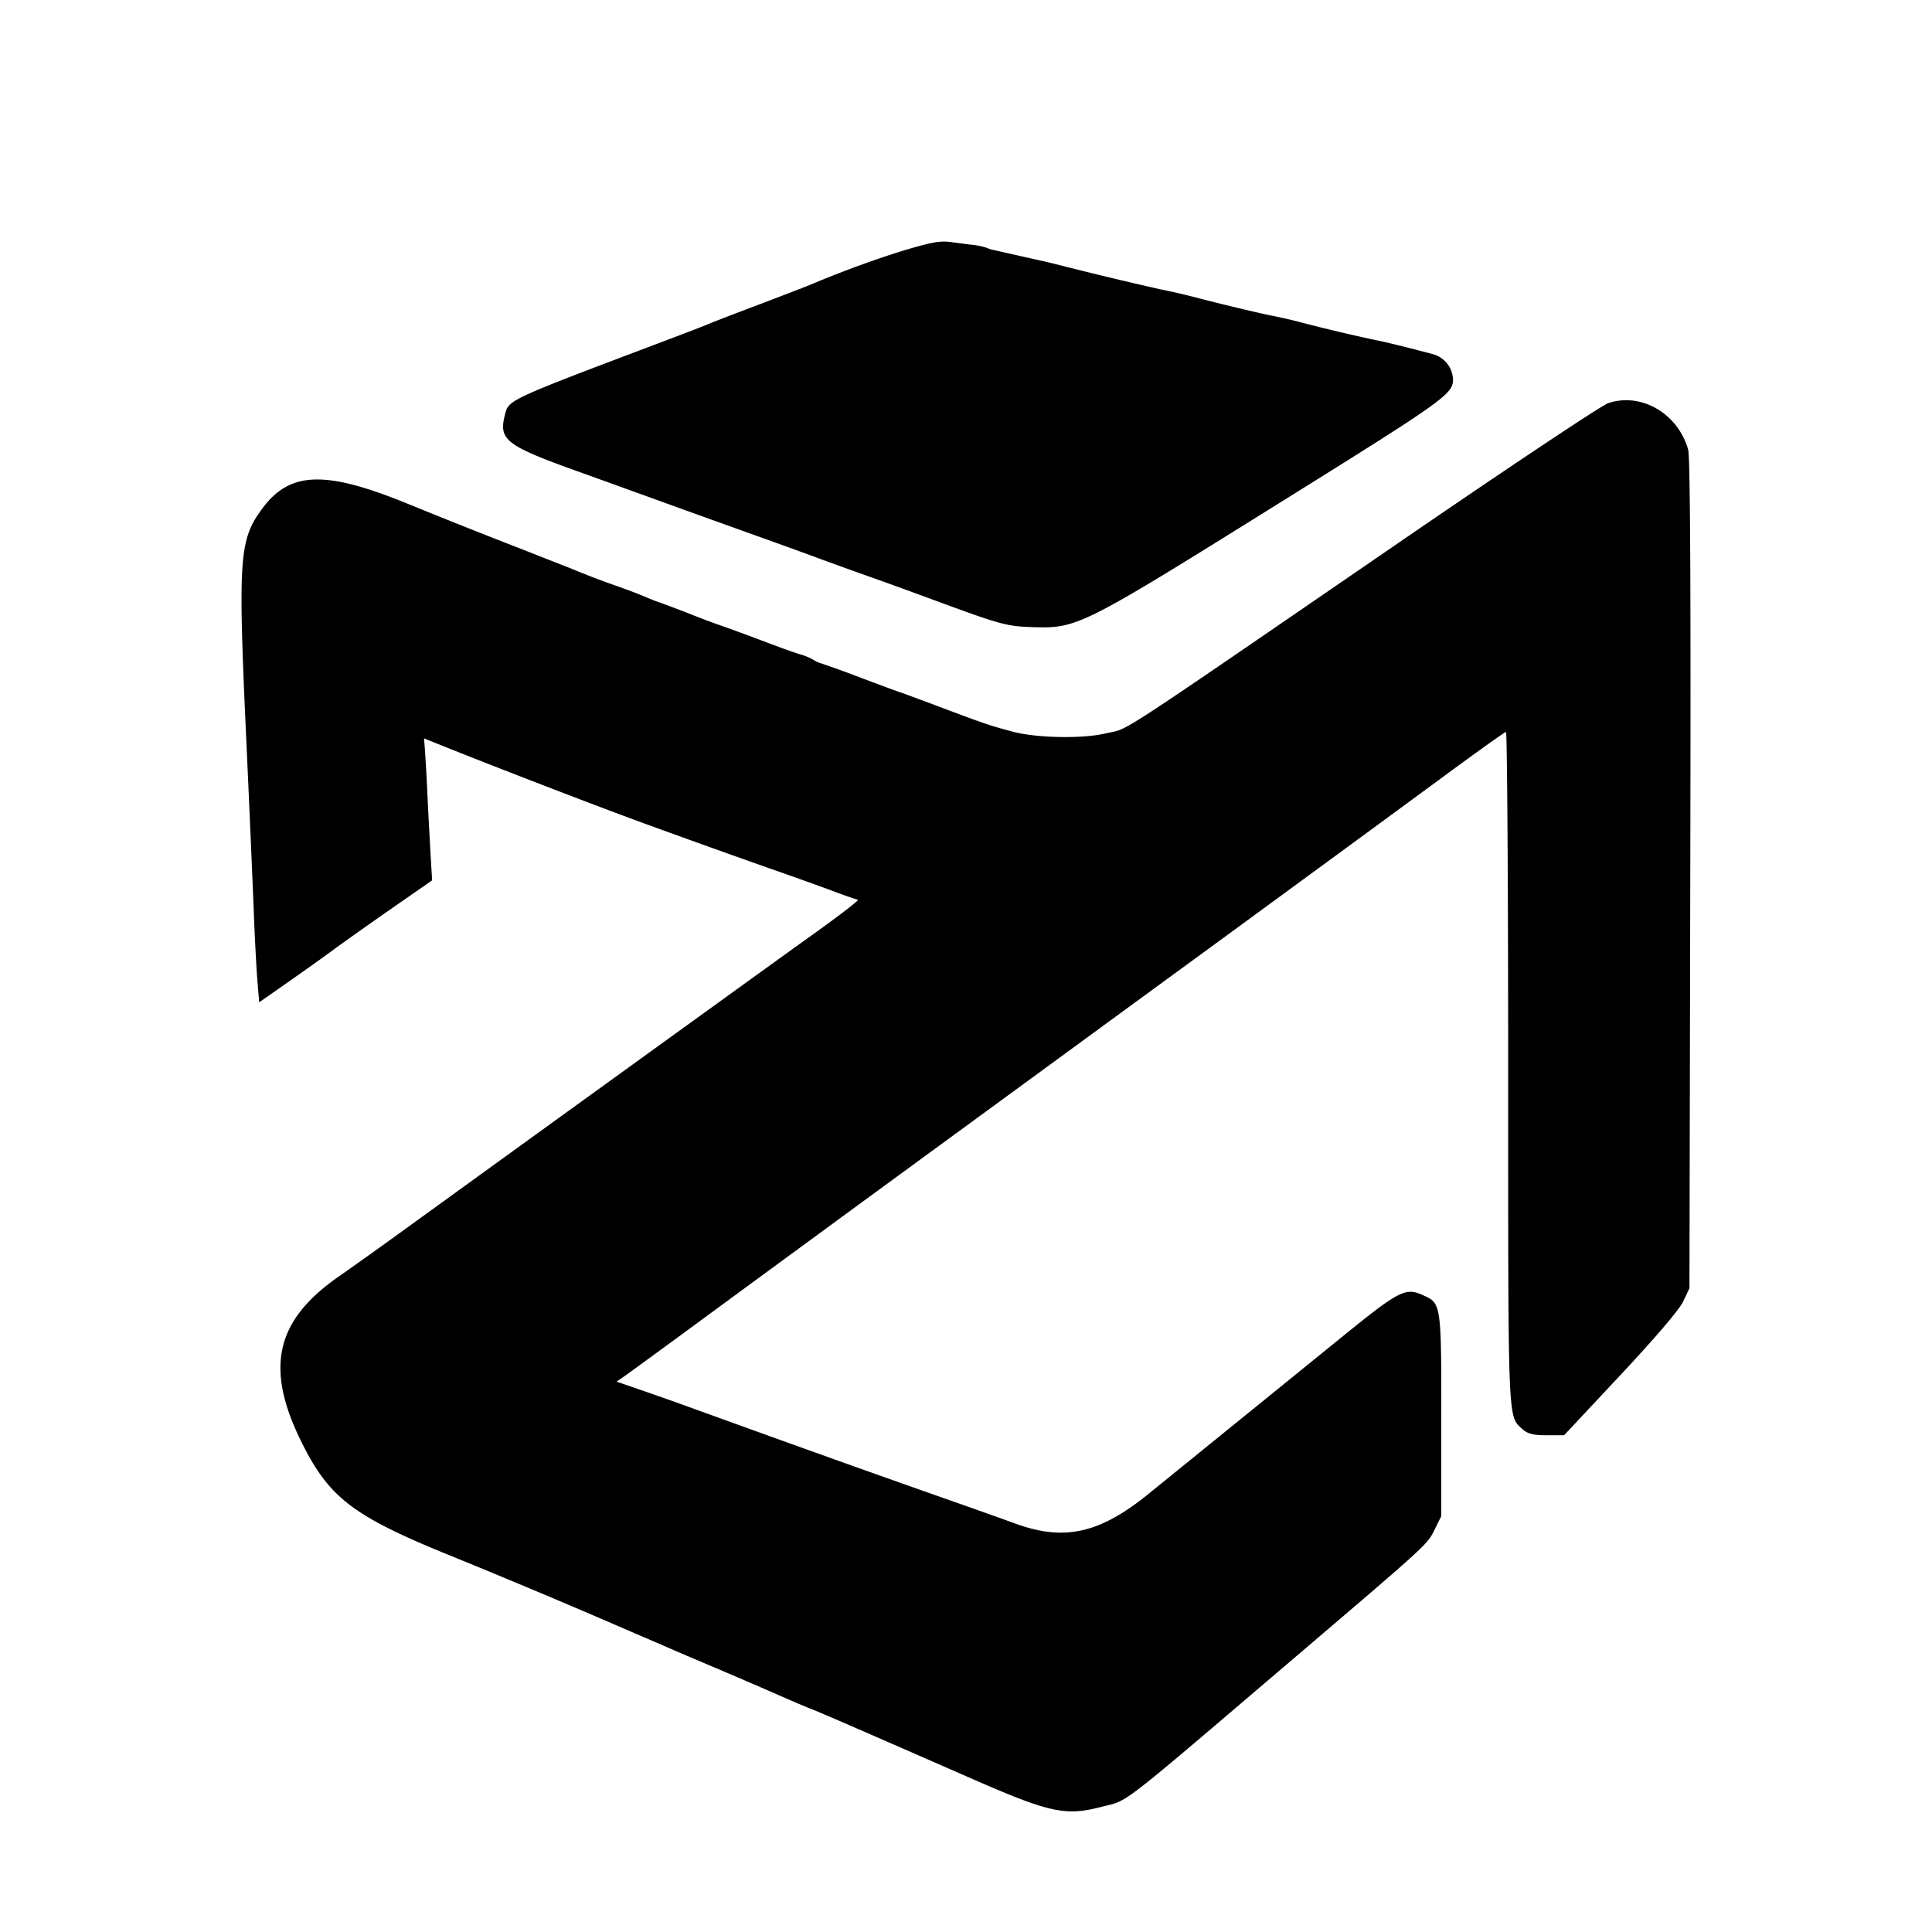 <svg xmlns="http://www.w3.org/2000/svg" width="24" height="24" fill="none" viewBox="0 0 24 24"><path fill="color(display-p3 .98 .376 .409)" fill-rule="evenodd" d="M11.635 3.007c-.287.047-.992.286-1.568.53-.04.017-.323.126-.63.243-.308.116-.591.225-.631.243s-.315.124-.613.236c-1.889.714-1.873.707-1.92.892-.081.313.007.382.896.702.405.145 1.012.365 1.349.487l.919.33c.168.06.493.177.72.261.228.084.553.201.721.26.169.06.493.178.721.262.839.31.908.328 1.243.338.54.016.607-.018 2.994-1.507C17.961 4.96 18.05 4.897 18.05 4.71a.34.34 0 0 0-.244-.309c-.3-.08-.609-.156-.711-.175a22 22 0 0 1-.937-.222 6 6 0 0 0-.325-.076c-.12-.021-.605-.136-.937-.222a8 8 0 0 0-.486-.113 48 48 0 0 1-1.225-.294 9 9 0 0 0-.325-.077l-.502-.113a.5.5 0 0 1-.11-.034 1 1 0 0 0-.201-.037l-.25-.033a.6.6 0 0 0-.162.003m8.343 2c-.08.026-1.19.766-2.469 1.642-3.824 2.624-3.458 2.385-3.776 2.461-.282.068-.856.057-1.149-.021-.299-.08-.352-.099-.877-.296-.228-.086-.455-.17-.504-.187-.05-.016-.277-.1-.505-.186a13 13 0 0 0-.487-.177.4.4 0 0 1-.108-.048.7.7 0 0 0-.162-.067c-.07-.02-.288-.1-.486-.175a26 26 0 0 0-.505-.185c-.08-.027-.257-.094-.396-.149s-.301-.115-.36-.136a2 2 0 0 1-.18-.071 7 7 0 0 0-.343-.13 10 10 0 0 1-.568-.217l-.657-.258a89 89 0 0 1-1.413-.563c-1.002-.405-1.436-.387-1.776.074-.284.384-.3.614-.203 2.754.042.902.085 1.908.098 2.236.012.327.033.719.045.869l.023.273.36-.252c.199-.139.453-.32.566-.404.112-.083.433-.31.713-.505l.509-.354-.02-.335c-.01-.185-.029-.528-.04-.764a26 26 0 0 0-.031-.547l-.01-.118.094.038c.777.314 2.205.863 2.76 1.062a156 156 0 0 0 1.424.51c.267.093.624.221.792.283a6 6 0 0 0 .32.113c.024 0-.275.229-.612.468-.265.189-3.145 2.27-4.998 3.612a70 70 0 0 1-.834.596c-.823.57-.937 1.185-.406 2.18.314.587.63.818 1.737 1.27a107 107 0 0 1 2.253.947l.432.186c.06.027.327.142.595.255s.624.267.793.341c.168.075.363.158.432.185.137.053.473.199 1.983.86 1.002.44 1.197.484 1.64.37.366-.096.144.076 2.49-1.924 1.577-1.345 1.568-1.337 1.659-1.522l.083-.168v-1.24c.002-1.346-.005-1.401-.195-1.49-.255-.12-.293-.102-1.136.583l-2.29 1.858c-.619.506-1.06.606-1.68.378a80 80 0 0 0-.878-.312 310 310 0 0 1-2.306-.822l-.775-.28a45 45 0 0 0-.7-.248l-.285-.098.085-.058c.046-.032.402-.291.79-.576a1669 1669 0 0 1 3.08-2.258l2.706-1.979c1.096-.8 2.608-1.908 3.604-2.64.416-.307.769-.558.784-.56.014 0 .027 1.878.027 4.174 0 4.476-.007 4.317.178 4.488.063.057.132.075.3.075h.217l.698-.746c.427-.456.73-.81.779-.912l.08-.168.01-5.142c.008-3.471 0-5.184-.026-5.275-.126-.449-.584-.716-.993-.578" clip-rule="evenodd"/></svg>